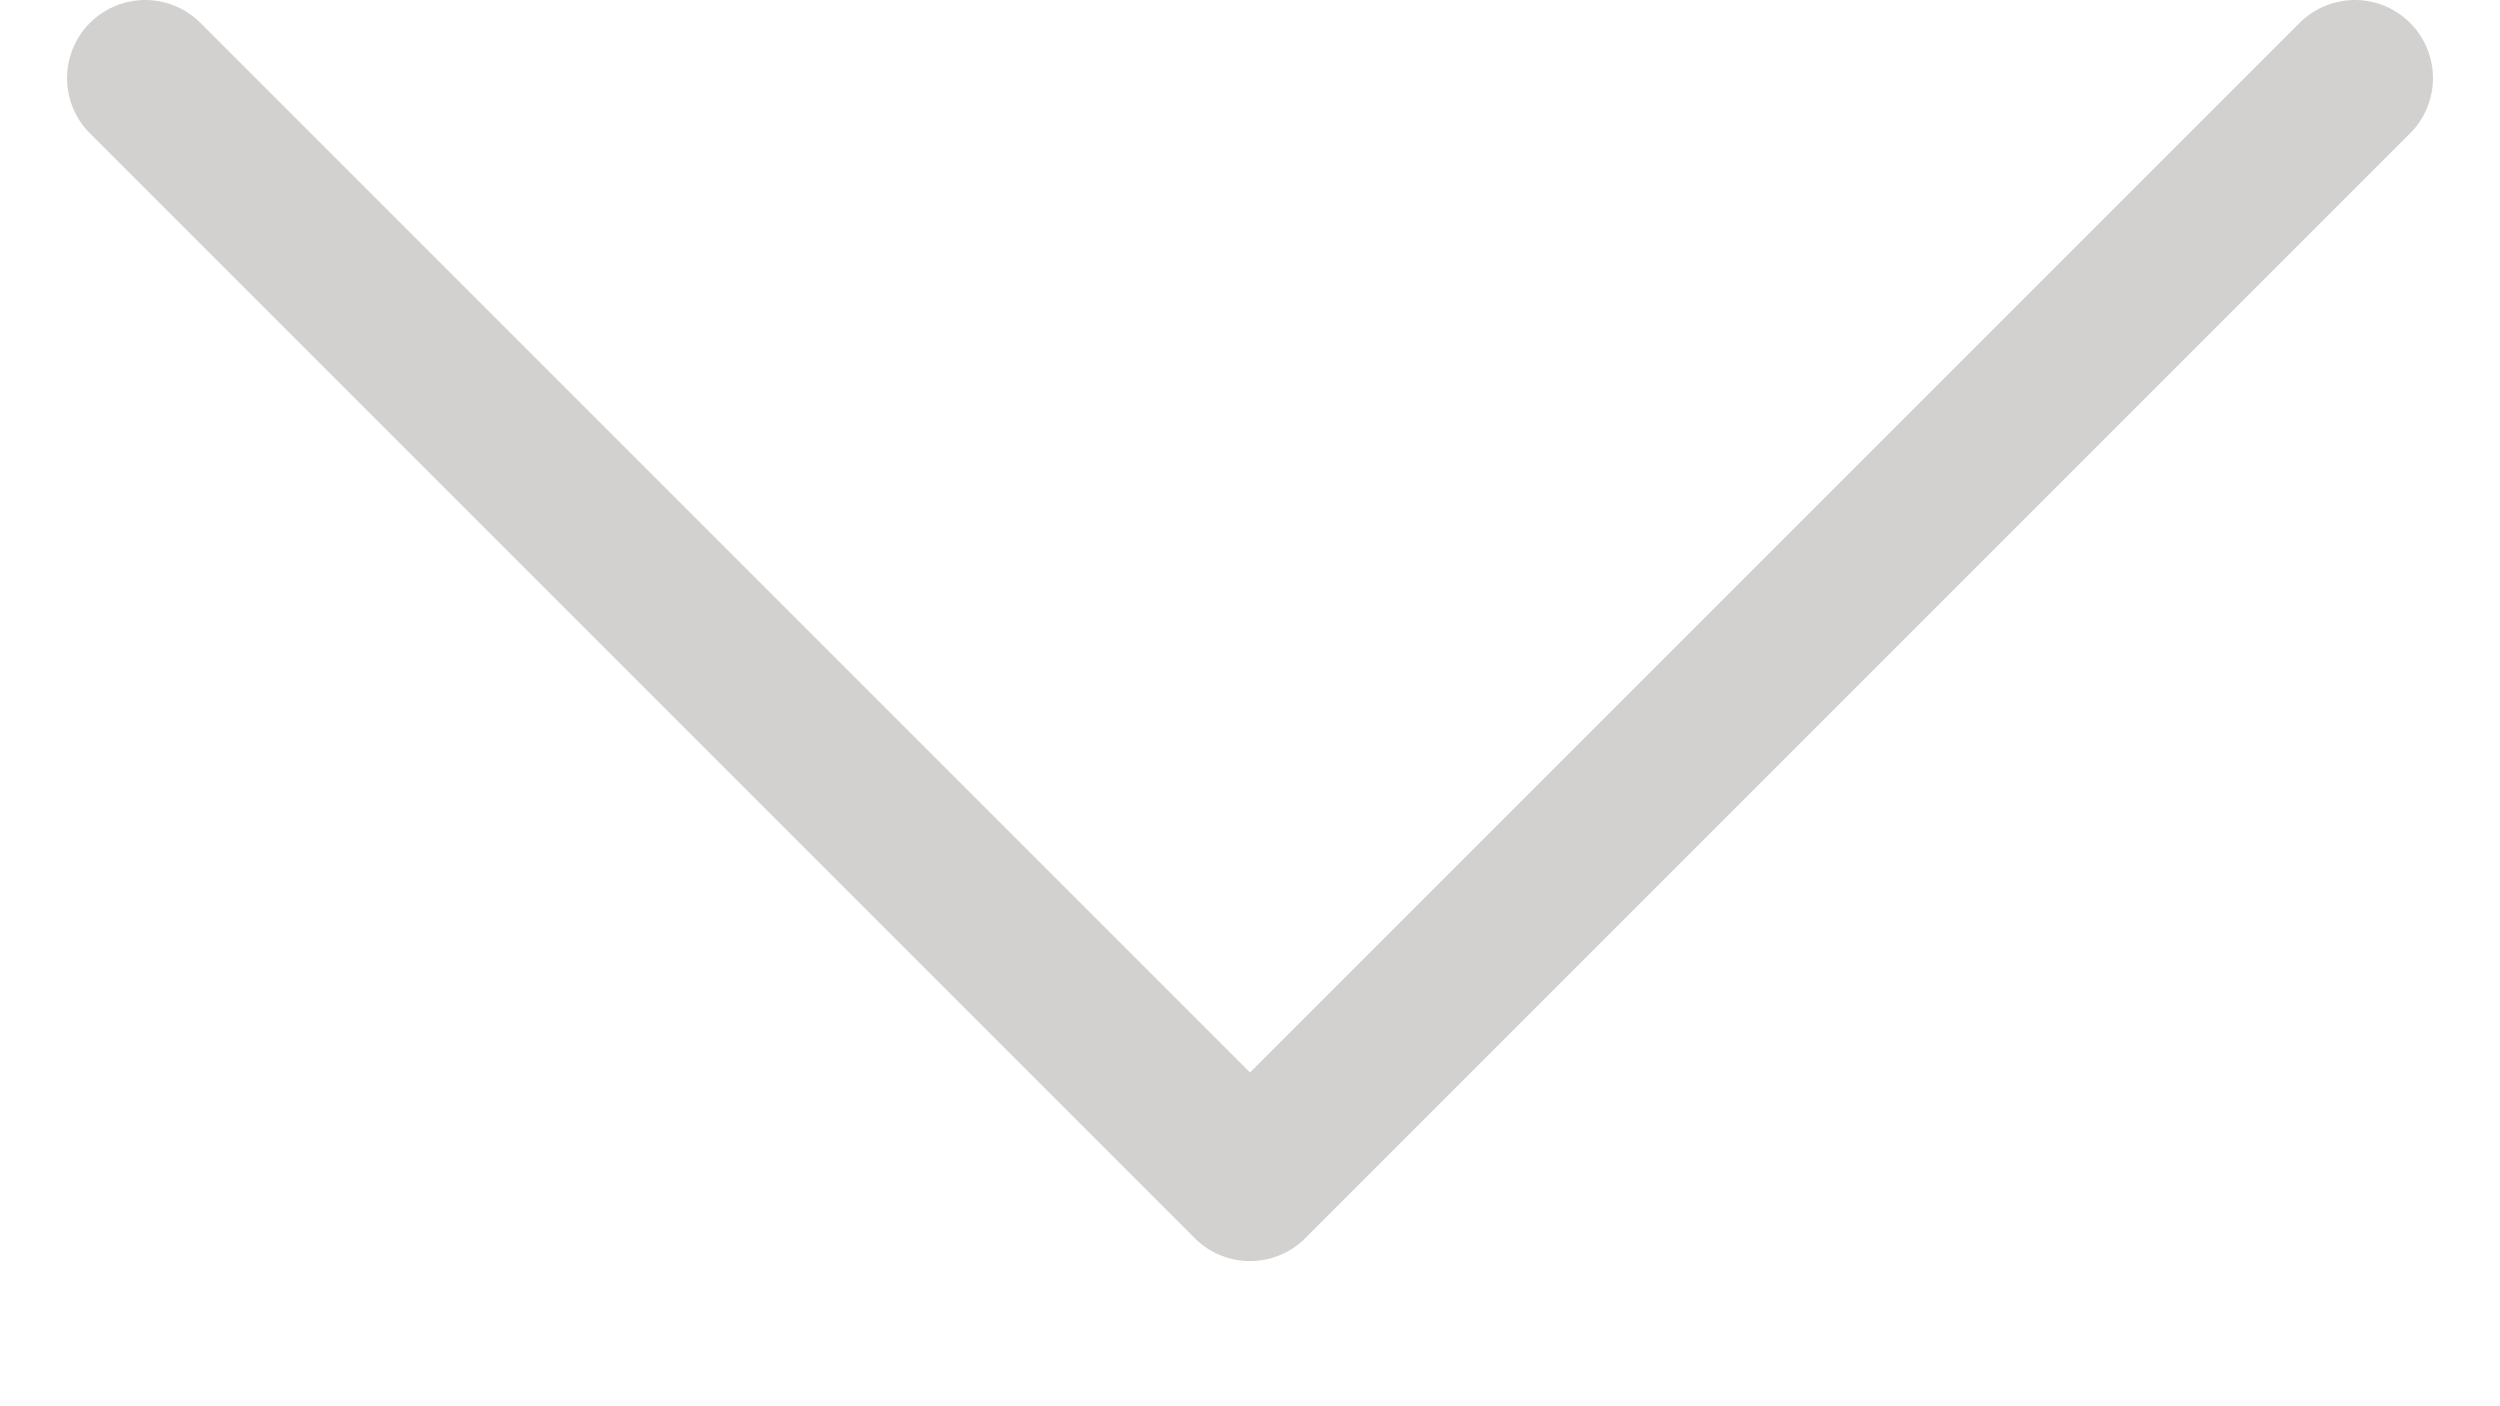 <svg width="16" height="9" viewBox="0 0 16 9" fill="none" xmlns="http://www.w3.org/2000/svg">
<path id="Vector 63" d="M0.929 0.5L8 7.571L15.071 0.5" stroke="#D3D1D0" stroke-linecap="round" stroke-linejoin="round"/>
</svg>
